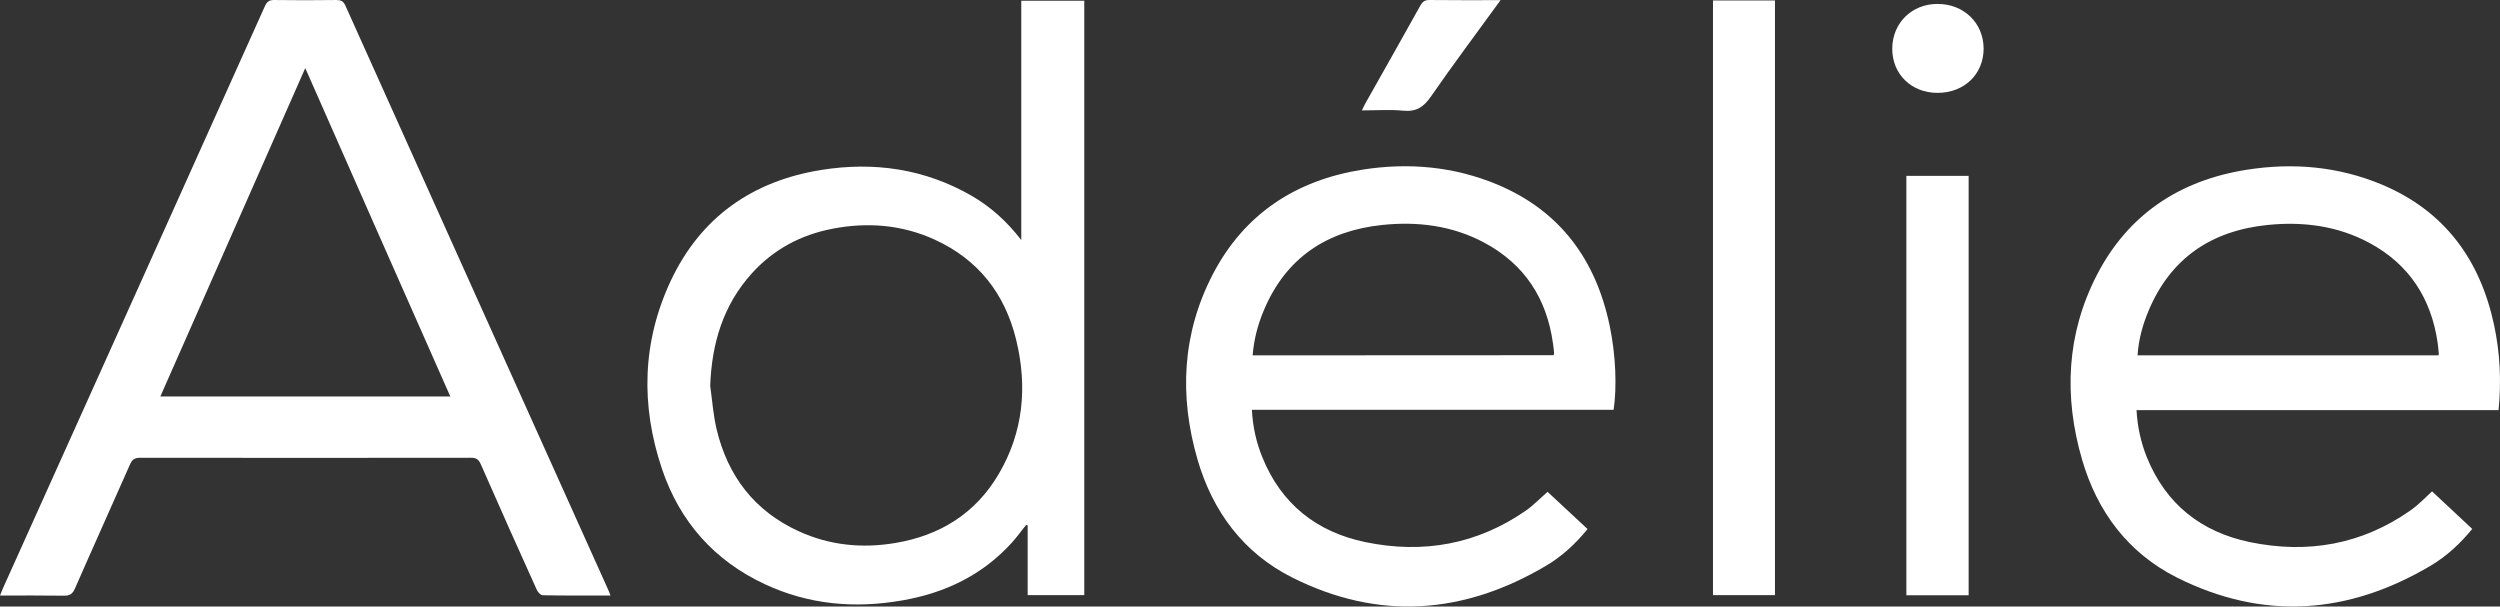 <svg width="169" height="41" viewBox="0 0 169 41" fill="none" xmlns="http://www.w3.org/2000/svg">
<rect x="0" y="0" width="169" height="41" fill="#333333" stroke="none"/>
<path d="M41.271 40.258C39.698 40.258 38.193 40.268 36.688 40.239C36.55 40.239 36.353 40.023 36.285 39.867C35.006 37.046 33.747 34.216 32.498 31.376C32.35 31.034 32.163 30.936 31.809 30.945C24.363 30.955 16.928 30.955 9.482 30.945C9.079 30.945 8.921 31.083 8.774 31.425C7.544 34.216 6.285 36.997 5.065 39.788C4.898 40.16 4.702 40.278 4.308 40.268C2.882 40.248 1.475 40.258 0 40.258C0.089 40.053 0.148 39.886 0.216 39.73C6.118 26.637 12.01 13.534 17.901 0.432C18.039 0.128 18.187 -0.009 18.541 0.001C19.937 0.02 21.324 0.02 22.721 0.001C23.036 0.001 23.213 0.069 23.35 0.383C29.262 13.544 35.193 26.705 41.114 39.867C41.163 39.965 41.193 40.072 41.271 40.258ZM20.636 4.603C17.341 12.055 14.095 19.419 10.839 26.803C17.4 26.803 23.882 26.803 30.442 26.803C27.167 19.41 23.921 12.055 20.636 4.603Z" fill="white"/>
<path d="M69.363 35.489C69.048 35.881 68.753 36.292 68.418 36.664C66.422 38.877 63.874 40.092 60.973 40.591C57.776 41.149 54.668 40.875 51.707 39.494C48.284 37.898 45.953 35.264 44.753 31.709C43.298 27.391 43.406 23.092 45.363 18.94C47.389 14.67 50.871 12.232 55.524 11.487C59.084 10.919 62.507 11.409 65.674 13.23C66.963 13.975 68.055 14.954 69.038 16.227C69.038 10.773 69.038 5.426 69.038 0.05C70.484 0.05 71.871 0.05 73.297 0.05C73.297 13.426 73.297 26.813 73.297 40.229C72.048 40.229 70.789 40.229 69.471 40.229C69.471 38.672 69.471 37.095 69.471 35.519C69.451 35.509 69.402 35.499 69.363 35.489ZM48.009 26.078C48.147 27.058 48.216 28.057 48.442 29.016C49.199 32.179 50.999 34.549 54.009 35.92C56.094 36.87 58.297 37.086 60.54 36.703C63.56 36.194 65.96 34.696 67.514 32.042C69.186 29.202 69.461 26.128 68.694 22.974C67.936 19.86 66.137 17.549 63.186 16.198C60.973 15.189 58.642 15.003 56.271 15.463C54.137 15.875 52.297 16.854 50.832 18.47C48.875 20.634 48.117 23.219 48.009 26.078Z" fill="white"/>
<path d="M104.615 33.247C105.47 34.05 106.375 34.892 107.319 35.763C106.513 36.752 105.608 37.595 104.536 38.231C98.959 41.541 93.195 41.972 87.362 39.044C84.058 37.389 81.972 34.578 80.949 31.053C79.71 26.774 79.907 22.553 81.982 18.548C84.107 14.464 87.589 12.183 92.103 11.468C95.221 10.978 98.29 11.252 101.221 12.476C105.47 14.259 107.87 17.559 108.805 21.975C109.237 24.022 109.306 26.196 109.08 27.704C100.946 27.704 92.811 27.704 84.628 27.704C84.687 28.85 84.923 29.898 85.336 30.916C86.615 34.069 88.995 35.959 92.29 36.645C96.205 37.458 99.874 36.801 103.188 34.49C103.444 34.314 103.67 34.099 103.906 33.893C104.123 33.697 104.349 33.482 104.615 33.247ZM105.028 24.012C105.047 23.934 105.057 23.904 105.057 23.875C105.038 23.65 105.018 23.425 104.979 23.2C104.556 20.174 103.061 17.863 100.336 16.403C98.172 15.248 95.831 14.954 93.421 15.209C89.664 15.61 86.92 17.441 85.435 20.977C85.031 21.936 84.766 22.935 84.677 24.022C91.493 24.012 98.251 24.012 105.028 24.012Z" fill="white"/>
<path d="M168.902 27.724C160.728 27.724 152.604 27.724 144.43 27.724C144.489 28.85 144.725 29.907 145.129 30.916C146.407 34.069 148.788 35.959 152.083 36.645C155.997 37.458 159.676 36.811 162.981 34.481C163.482 34.128 163.915 33.668 164.407 33.217C165.292 34.04 166.197 34.882 167.122 35.754C166.315 36.743 165.4 37.595 164.328 38.231C158.751 41.541 152.988 41.972 147.145 39.034C143.86 37.379 141.775 34.588 140.752 31.083C139.503 26.803 139.689 22.582 141.755 18.577C143.87 14.484 147.352 12.193 151.866 11.478C155.004 10.978 158.092 11.252 161.033 12.486C165.263 14.269 167.653 17.559 168.597 21.956C169 23.846 169.099 25.746 168.902 27.724ZM164.85 24.022C164.859 23.924 164.869 23.895 164.859 23.865C164.83 23.621 164.82 23.376 164.781 23.141C164.338 20.164 162.863 17.872 160.178 16.423C158.014 15.258 155.673 14.964 153.273 15.209C149.496 15.6 146.742 17.441 145.247 20.996C144.843 21.956 144.568 22.955 144.499 24.022C151.306 24.022 158.063 24.022 164.85 24.022Z" fill="white"/>
<path d="M115.798 0.03C117.214 0.03 118.591 0.03 119.988 0.03C119.988 13.426 119.988 26.813 119.988 40.229C118.601 40.229 117.214 40.229 115.798 40.229C115.798 26.842 115.798 13.456 115.798 0.03Z" fill="white"/>
<path d="M133.08 11.889C133.08 21.358 133.08 30.789 133.08 40.239C131.673 40.239 130.286 40.239 128.87 40.239C128.87 30.789 128.87 21.349 128.87 11.889C130.276 11.889 131.663 11.889 133.08 11.889Z" fill="white"/>
<path d="M101.438 0.01C99.815 2.243 98.231 4.358 96.726 6.532C96.234 7.237 95.743 7.57 94.857 7.482C93.953 7.394 93.038 7.463 92.064 7.463C92.162 7.277 92.212 7.14 92.28 7.022C93.529 4.809 94.779 2.596 96.018 0.373C96.175 0.089 96.343 -0.009 96.667 0.001C98.231 0.02 99.785 0.01 101.438 0.01Z" fill="white"/>
<path d="M130.975 6.278C129.204 6.278 127.906 5.005 127.916 3.281C127.926 1.558 129.234 0.265 130.975 0.265C132.755 0.265 134.083 1.548 134.093 3.281C134.093 5.014 132.785 6.278 130.975 6.278Z" fill="white"/>
</svg>
